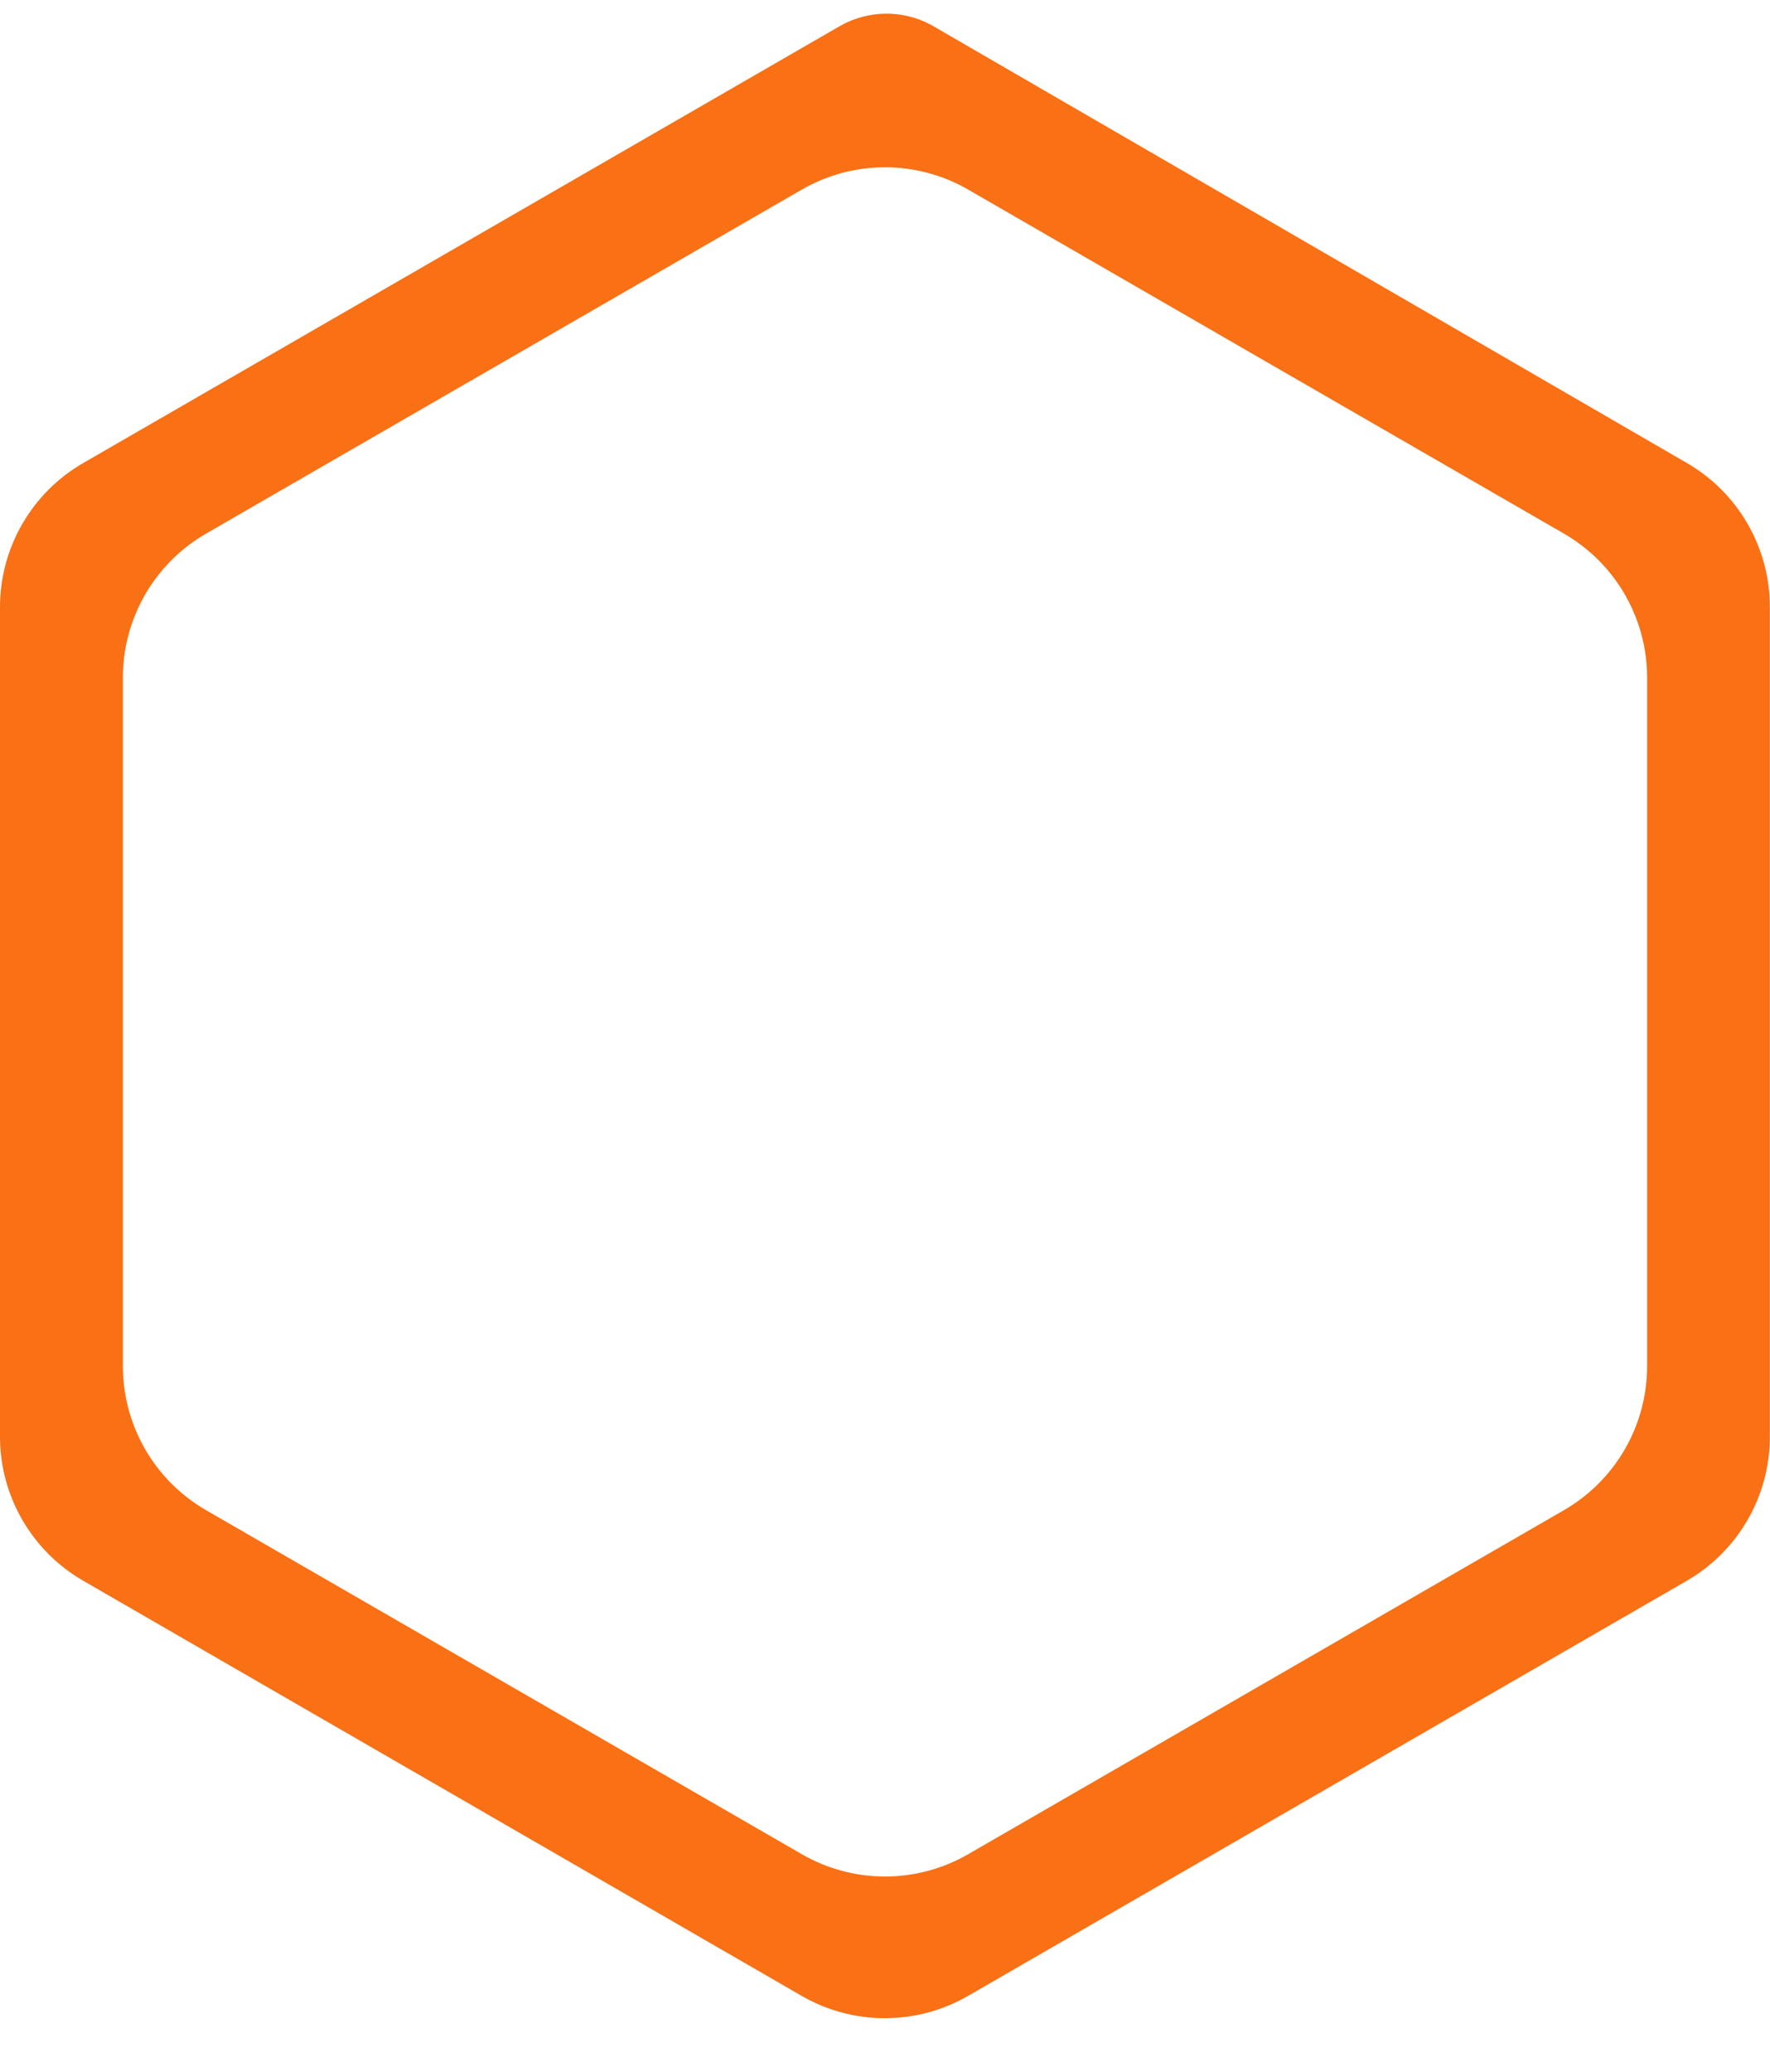 <svg width="47" height="55" viewBox="0 0 47 55" fill="none" xmlns="http://www.w3.org/2000/svg">
<g clip-path="url(#clip0_151_75)">
<path d="M24.727 0.662L44.794 12.293C46.157 13.083 46.996 14.539 46.996 16.114V38.145C46.996 39.723 46.154 41.18 44.788 41.969L25.704 52.989C24.337 53.778 22.654 53.777 21.287 52.988L2.207 41.965C0.841 41.176 0 39.719 0 38.142V16.119C0 14.541 0.842 13.083 2.208 12.294L22.292 0.697C23.043 0.264 23.965 0.251 24.727 0.662V0.662ZM33.616 9.6L25.708 5.033C24.342 4.244 22.658 4.244 21.292 5.033L5.471 14.167C4.105 14.956 3.263 16.413 3.263 17.991V36.269C3.263 37.846 4.105 39.304 5.471 40.093L21.292 49.227C22.658 50.016 24.342 50.016 25.708 49.227L41.529 40.093C42.895 39.304 43.737 37.846 43.737 36.269V17.991C43.737 16.413 42.895 14.956 41.529 14.167L33.616 9.6Z" fill="#F97015"/>
</g>
<defs>
<clipPath id="clip0_151_75">
<rect width="47" height="54.259" fill="white"/>
</clipPath>
</defs>
</svg>
